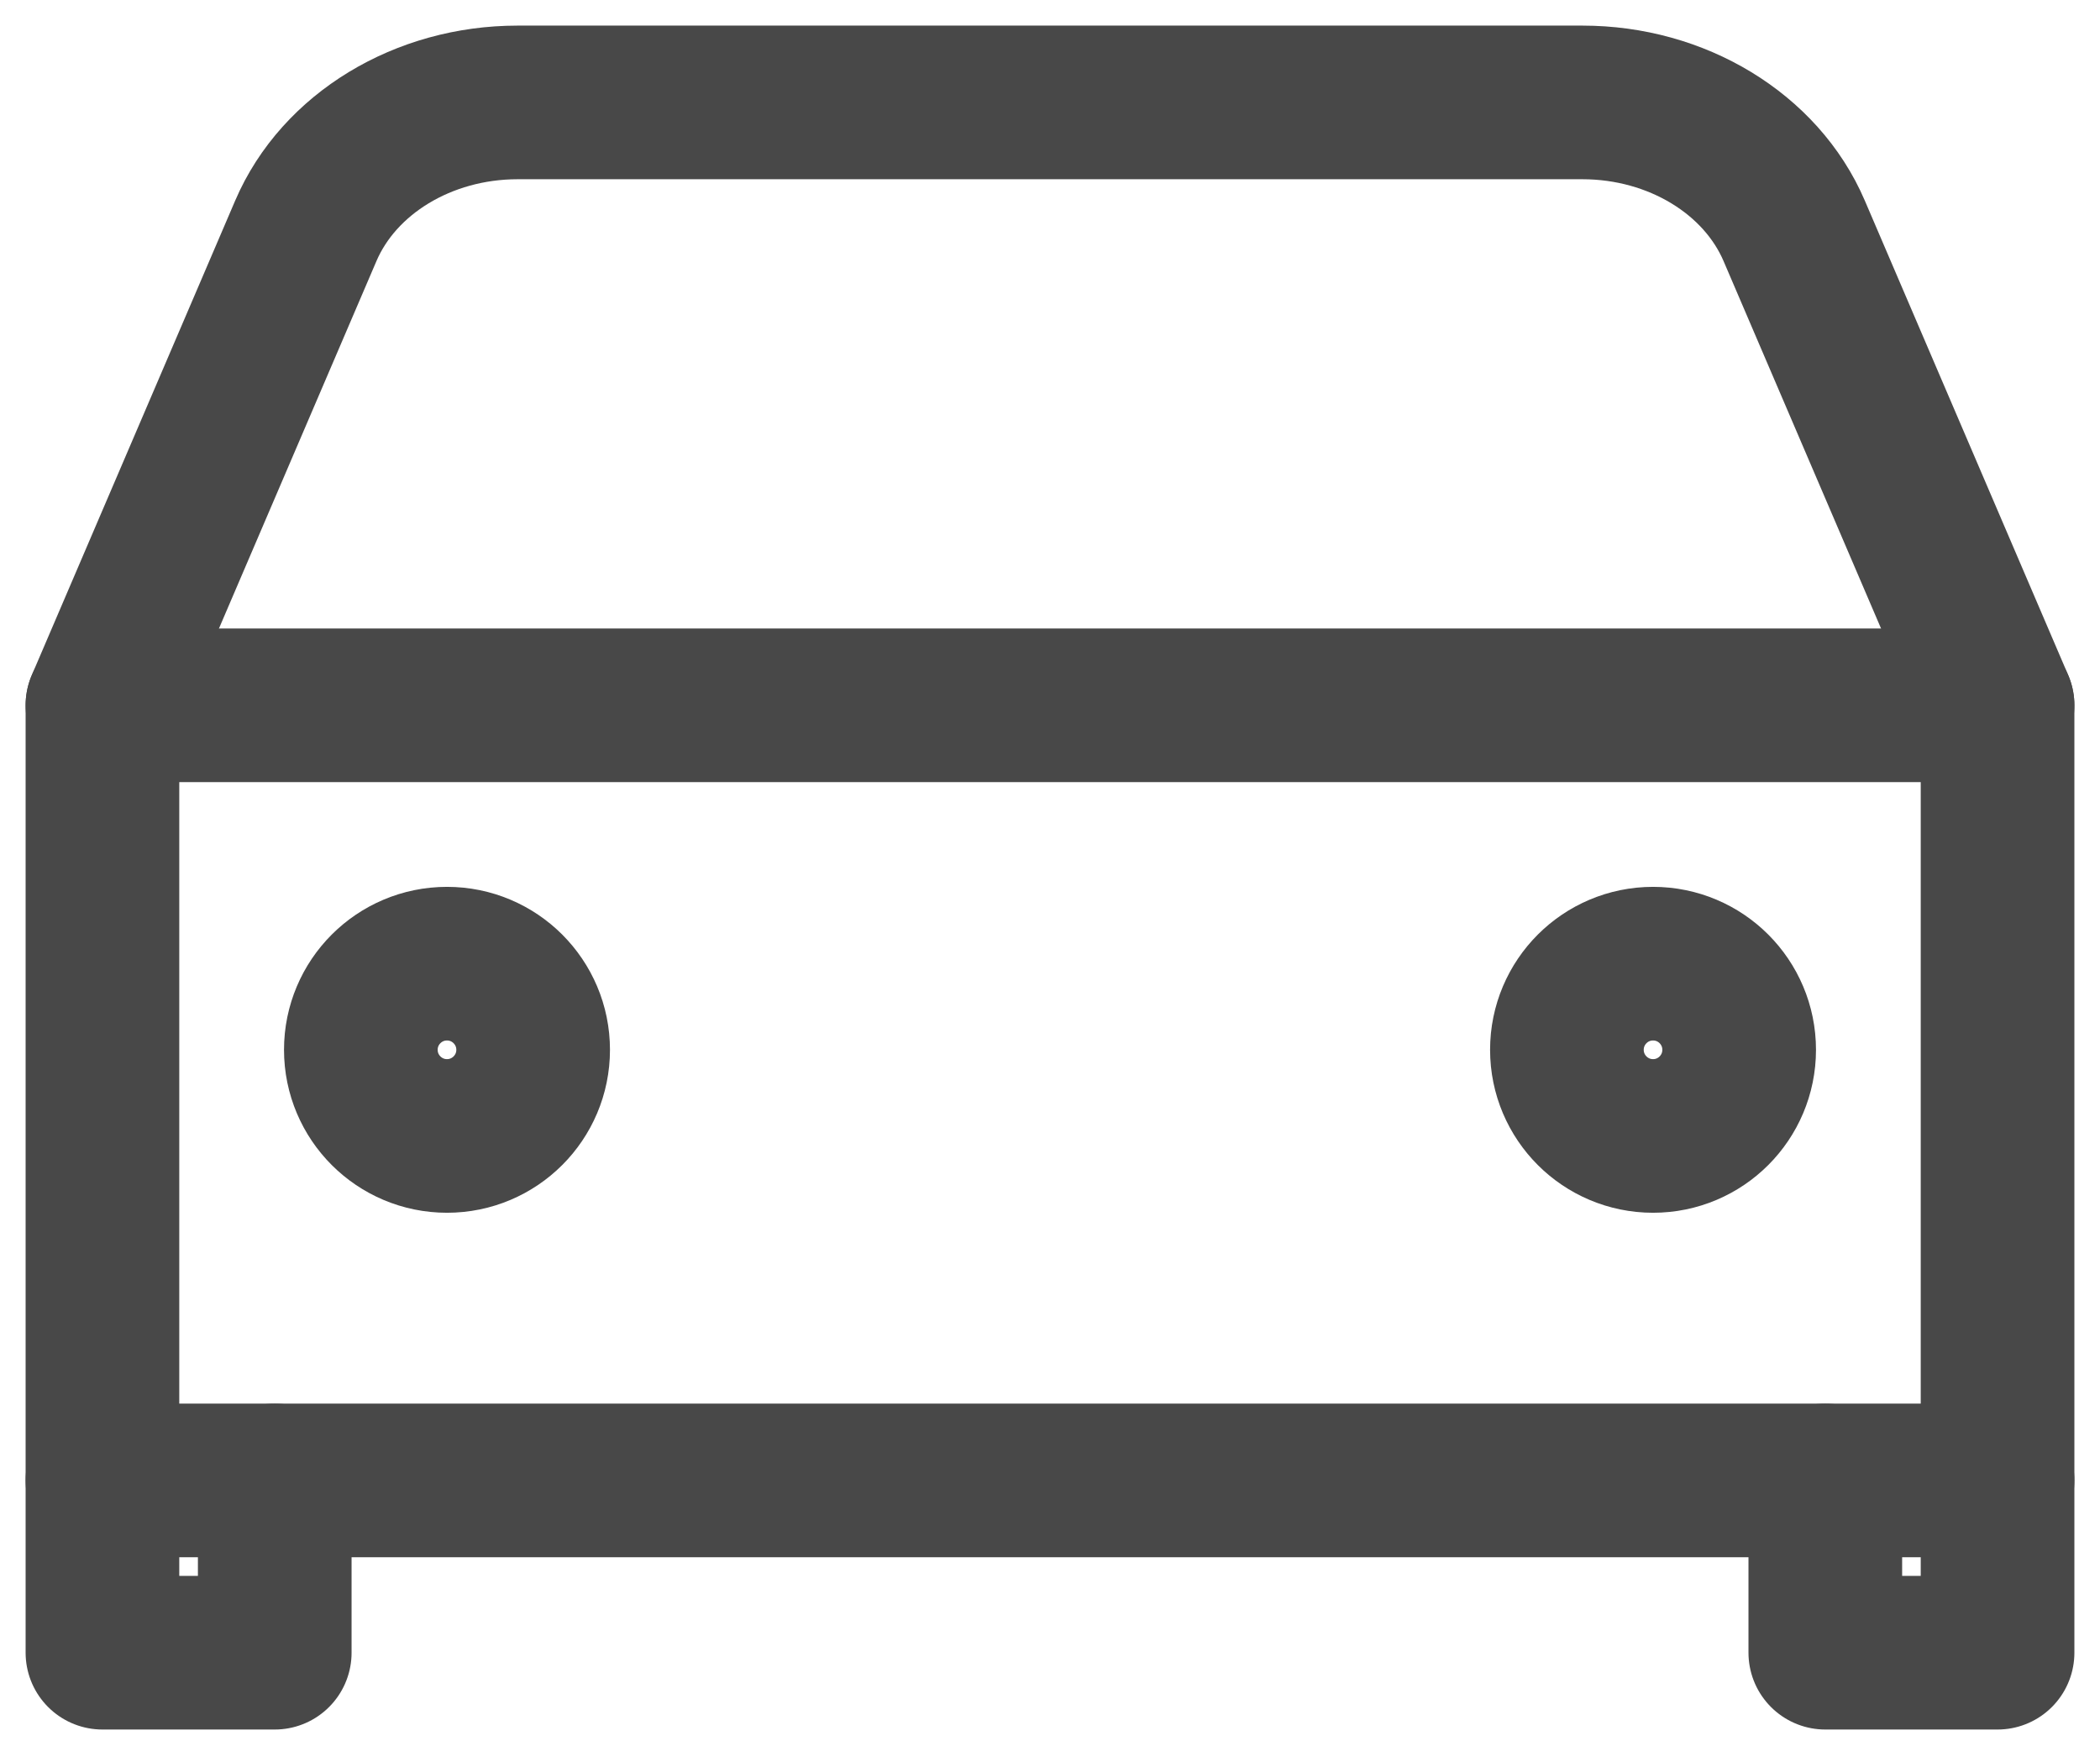 <svg width="41" height="34" viewBox="0 0 41 34" fill="none" xmlns="http://www.w3.org/2000/svg">
<path d="M2 13.773L5.971 4.507C6.618 2.999 8.265 2 10.105 2H30.895C32.735 2 34.382 2.999 35.029 4.507L39 13.773" stroke="#484848" stroke-width="3" stroke-linecap="round" stroke-linejoin="round"/>
<path d="M2 13.773H39V28.909H2V13.773Z" stroke="#484848" stroke-width="3" stroke-linecap="round" stroke-linejoin="round"/>
<path d="M5.364 28.909V32.273H2V28.909" stroke="#484848" stroke-width="3" stroke-linecap="round" stroke-linejoin="round"/>
<path d="M39 28.909V32.273H35.637V28.909" stroke="#484848" stroke-width="3" stroke-linecap="round" stroke-linejoin="round"/>
<path d="M8.727 22.182C9.656 22.182 10.409 21.429 10.409 20.5C10.409 19.571 9.656 18.818 8.727 18.818C7.798 18.818 7.045 19.571 7.045 20.5C7.045 21.429 7.798 22.182 8.727 22.182Z" stroke="#484848" stroke-width="3" stroke-linecap="round" stroke-linejoin="round"/>
<path d="M32.274 22.182C33.203 22.182 33.955 21.429 33.955 20.5C33.955 19.571 33.203 18.818 32.274 18.818C31.345 18.818 30.592 19.571 30.592 20.5C30.592 21.429 31.345 22.182 32.274 22.182Z" stroke="#484848" stroke-width="3" stroke-linecap="round" stroke-linejoin="round"/>
</svg>
